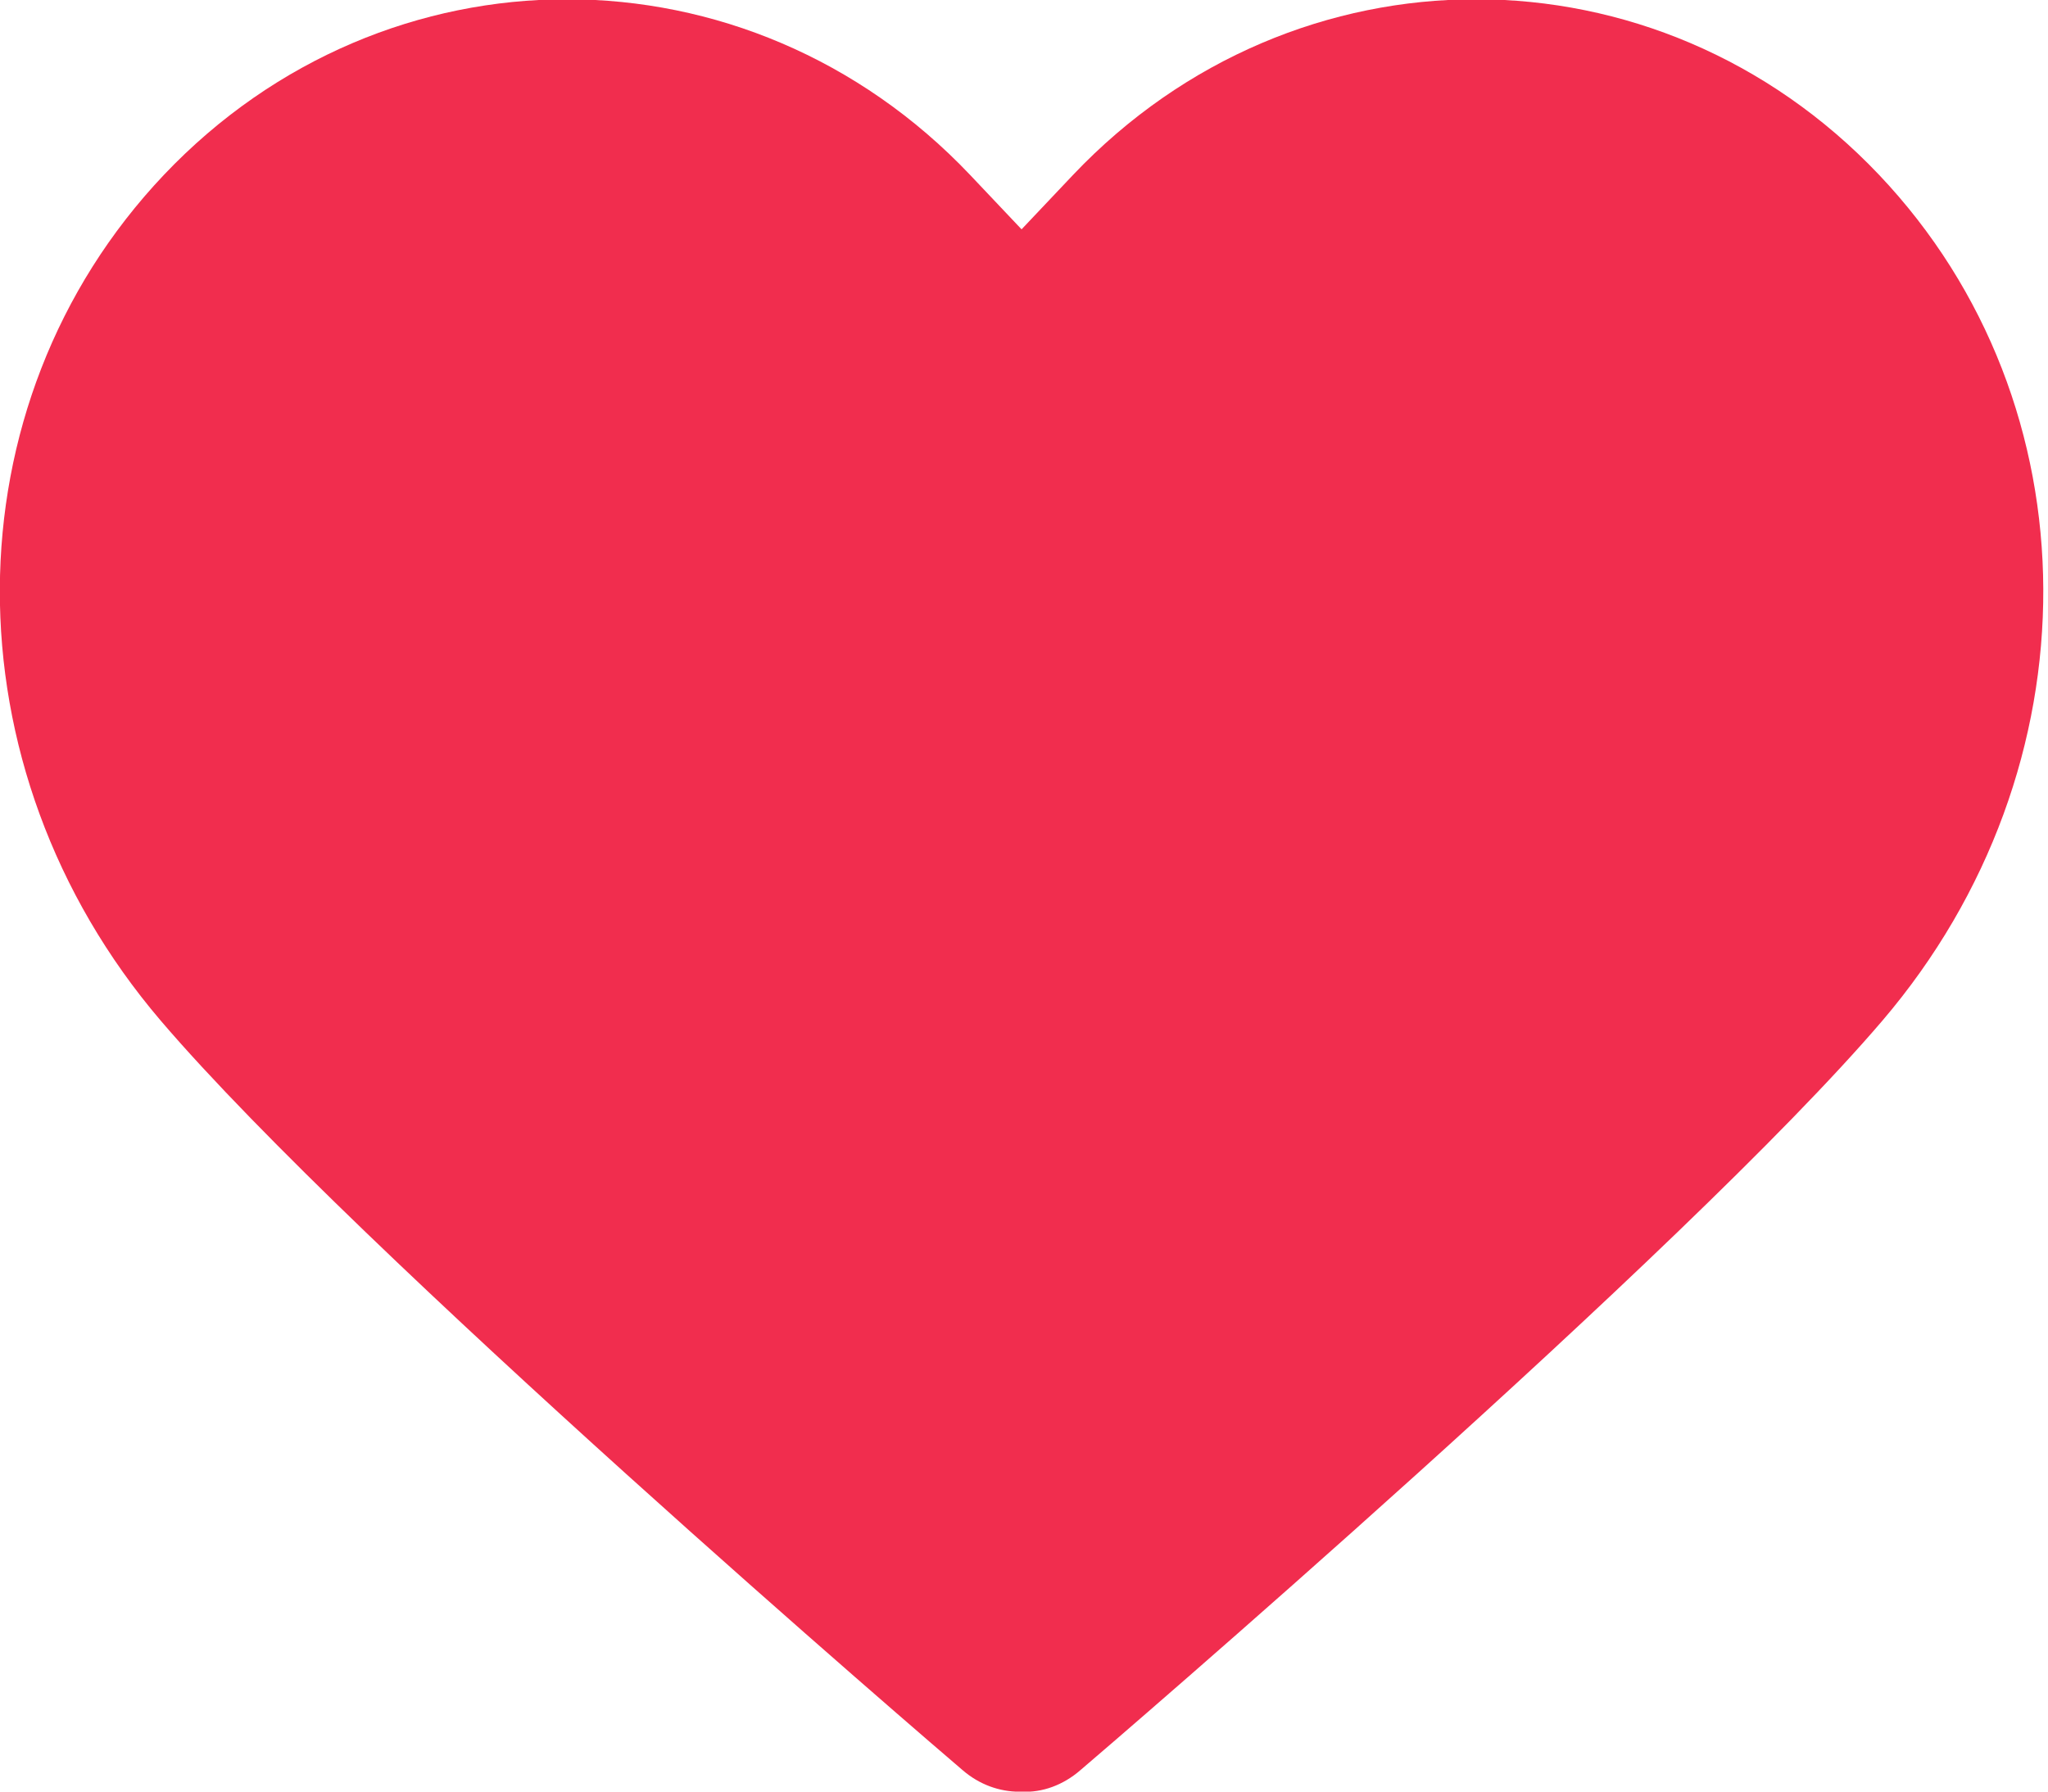 <svg version="1.1" xmlns="http://www.w3.org/2000/svg" xmlns:xlink="http://www.w3.org/1999/xlink" width="16" height="14" viewBox="0 0 16 14">
<path id="Forma-1" d="M14.680,1.366 C12.944,-0.463 10.120,-0.463 8.384,1.366 C8.384,1.366 7.981,1.792 7.981,1.792 C7.981,1.792 7.578,1.366 7.578,1.366 C5.842,-0.463 3.017,-0.463 1.281,1.366 C-0.419,3.160 -0.430,6.001 1.256,7.976 C2.794,9.778 7.329,13.670 7.521,13.833 C7.652,13.946 7.809,14.001 7.965,14.001 C7.970,14.001 7.975,14.001 7.980,14.001 C8.142,14.009 8.305,13.950 8.440,13.833 C8.632,13.670 13.168,9.778 14.706,7.976 C16.392,6.001 16.381,3.160 14.680,1.366 z" fill="#F12D4E" />
</svg>
